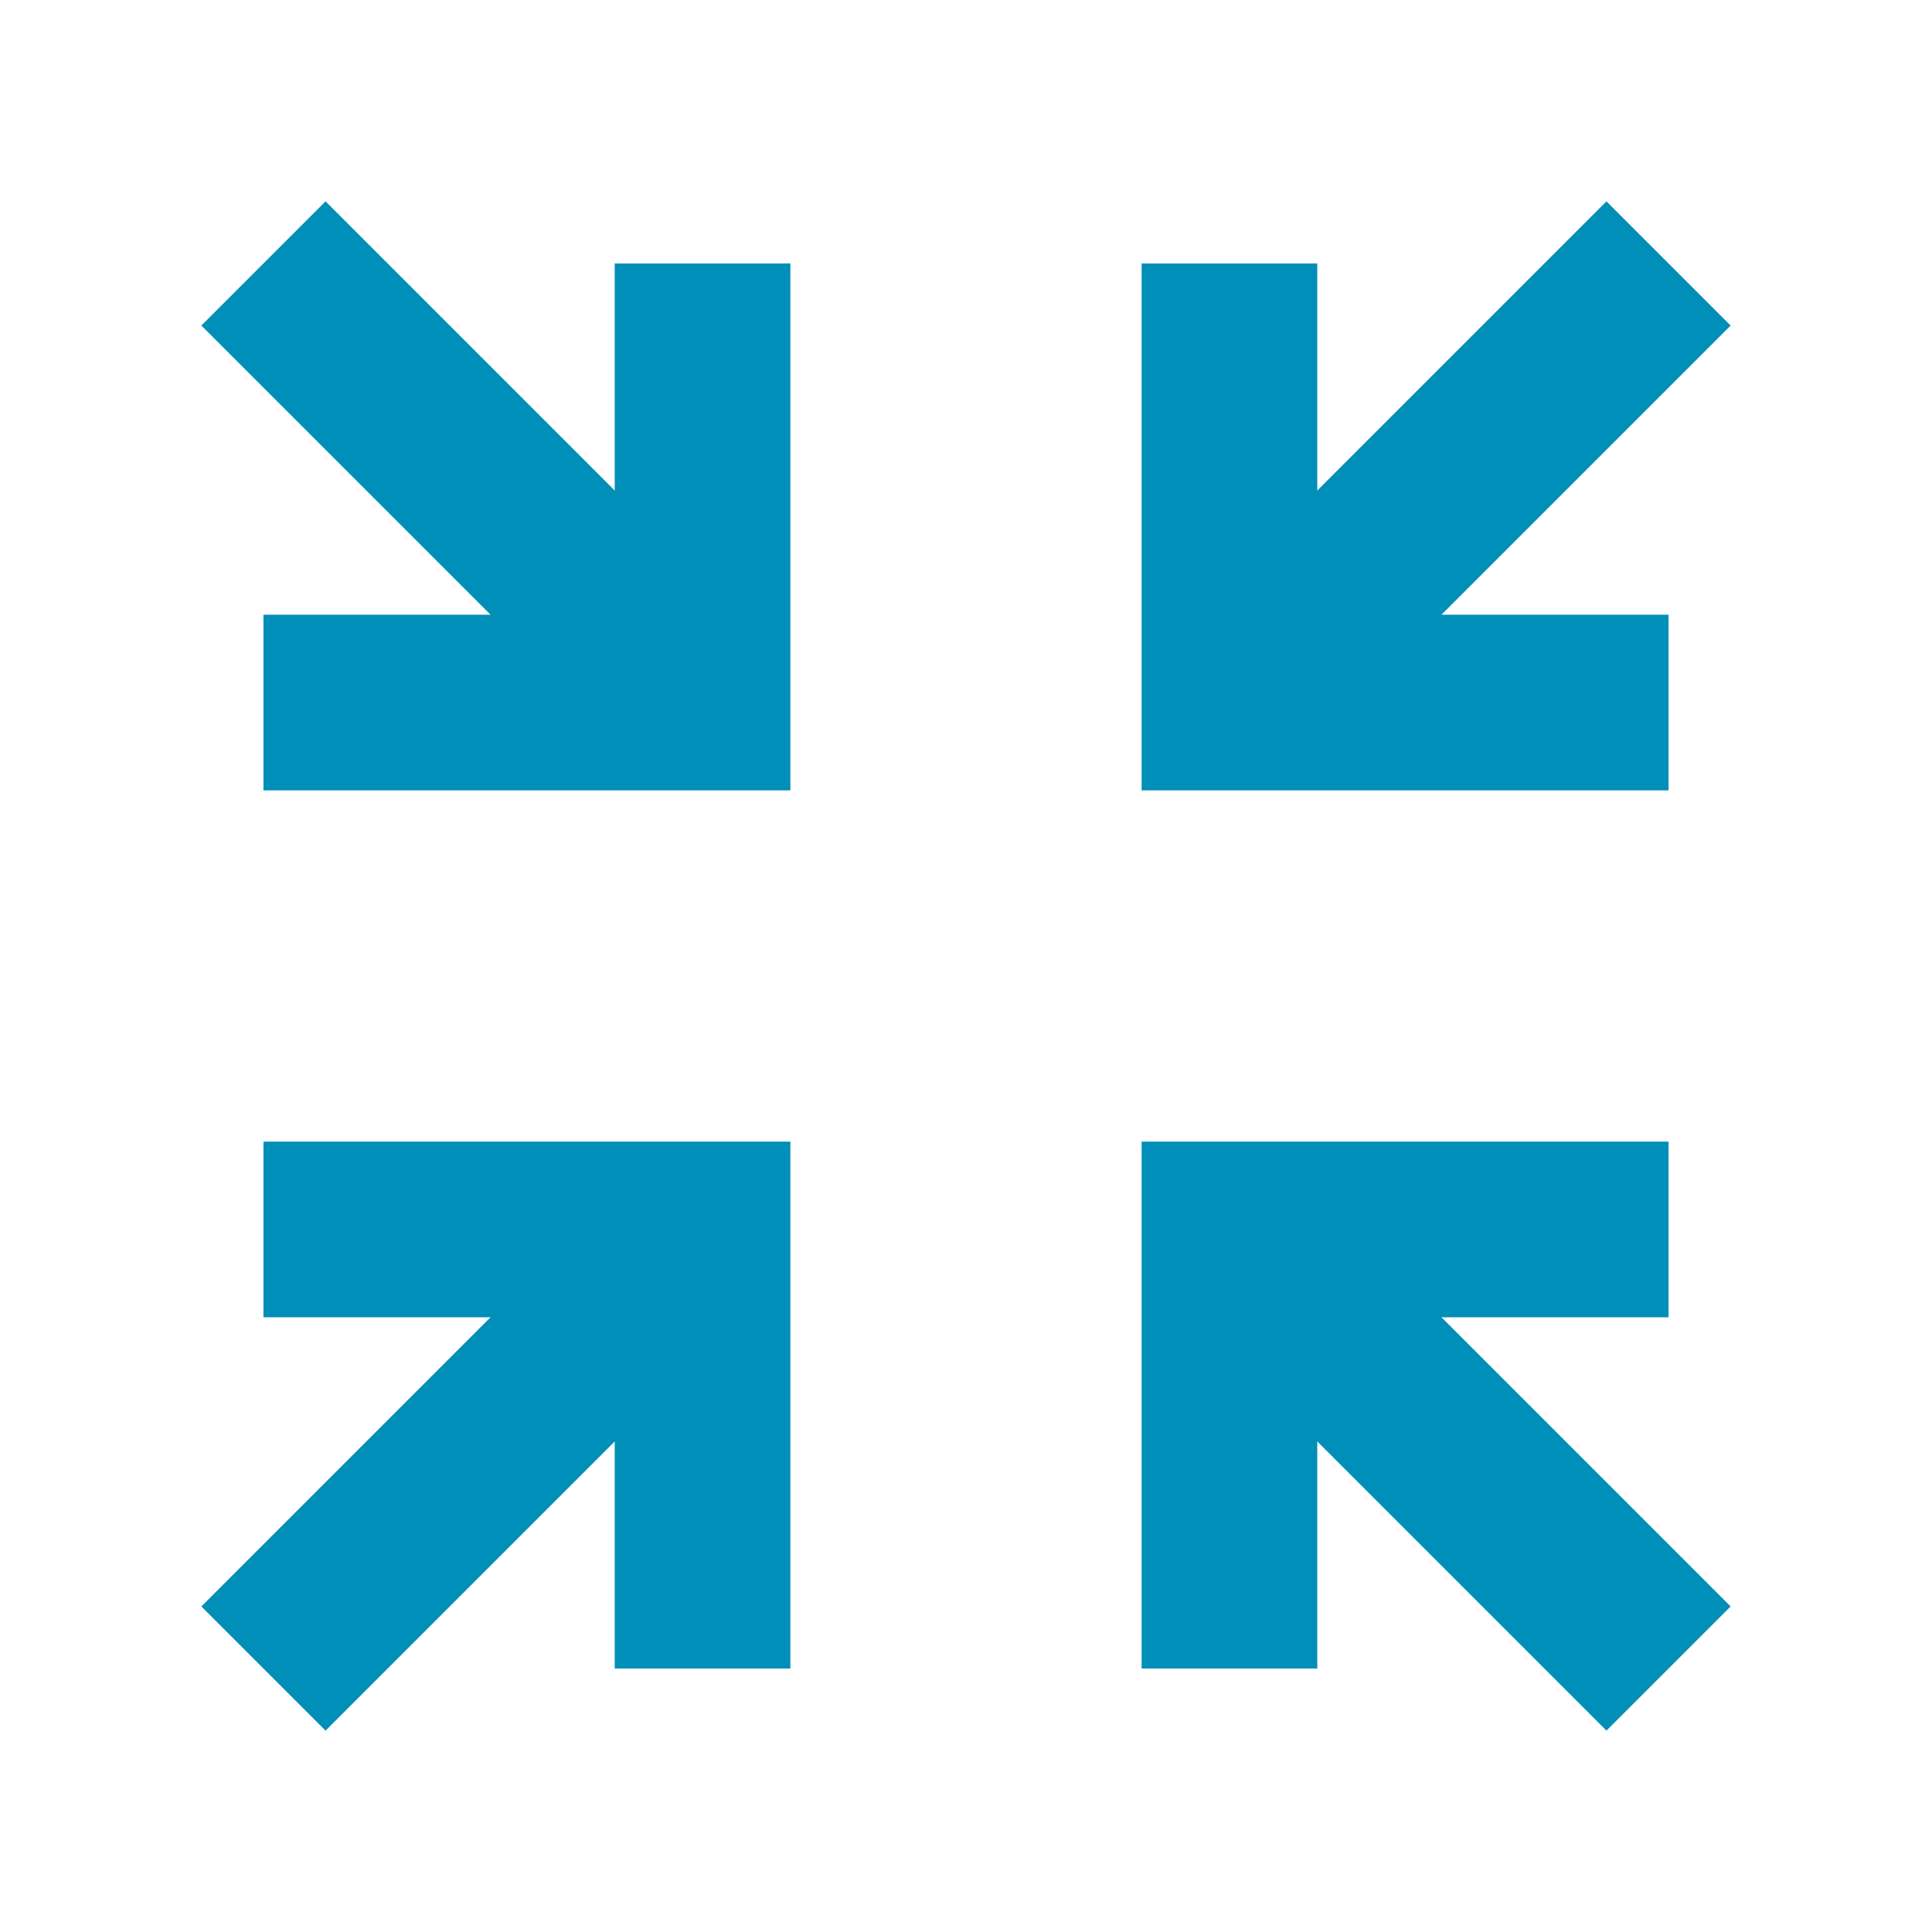 <svg id="visual" xmlns="http://www.w3.org/2000/svg" viewBox="0 0 22 22"><defs><style>.cls-1{fill:none;stroke:#008fb8;stroke-miterlimit:10;stroke-width:2px;}</style></defs><title>editMinimize</title><polyline class="cls-1" points="19 8 14 8 14 3"/><polyline class="cls-1" points="8 3 8 8 3 8"/><polyline class="cls-1" points="3 14 8 14 8 19"/><polyline class="cls-1" points="14 19 14 14 19 14"/><line class="cls-1" x1="19" y1="19" x2="14" y2="14"/><line class="cls-1" x1="8" y1="8" x2="3" y2="3"/><line class="cls-1" x1="3" y1="19" x2="8" y2="14"/><line class="cls-1" x1="14" y1="8" x2="19" y2="3"/></svg>